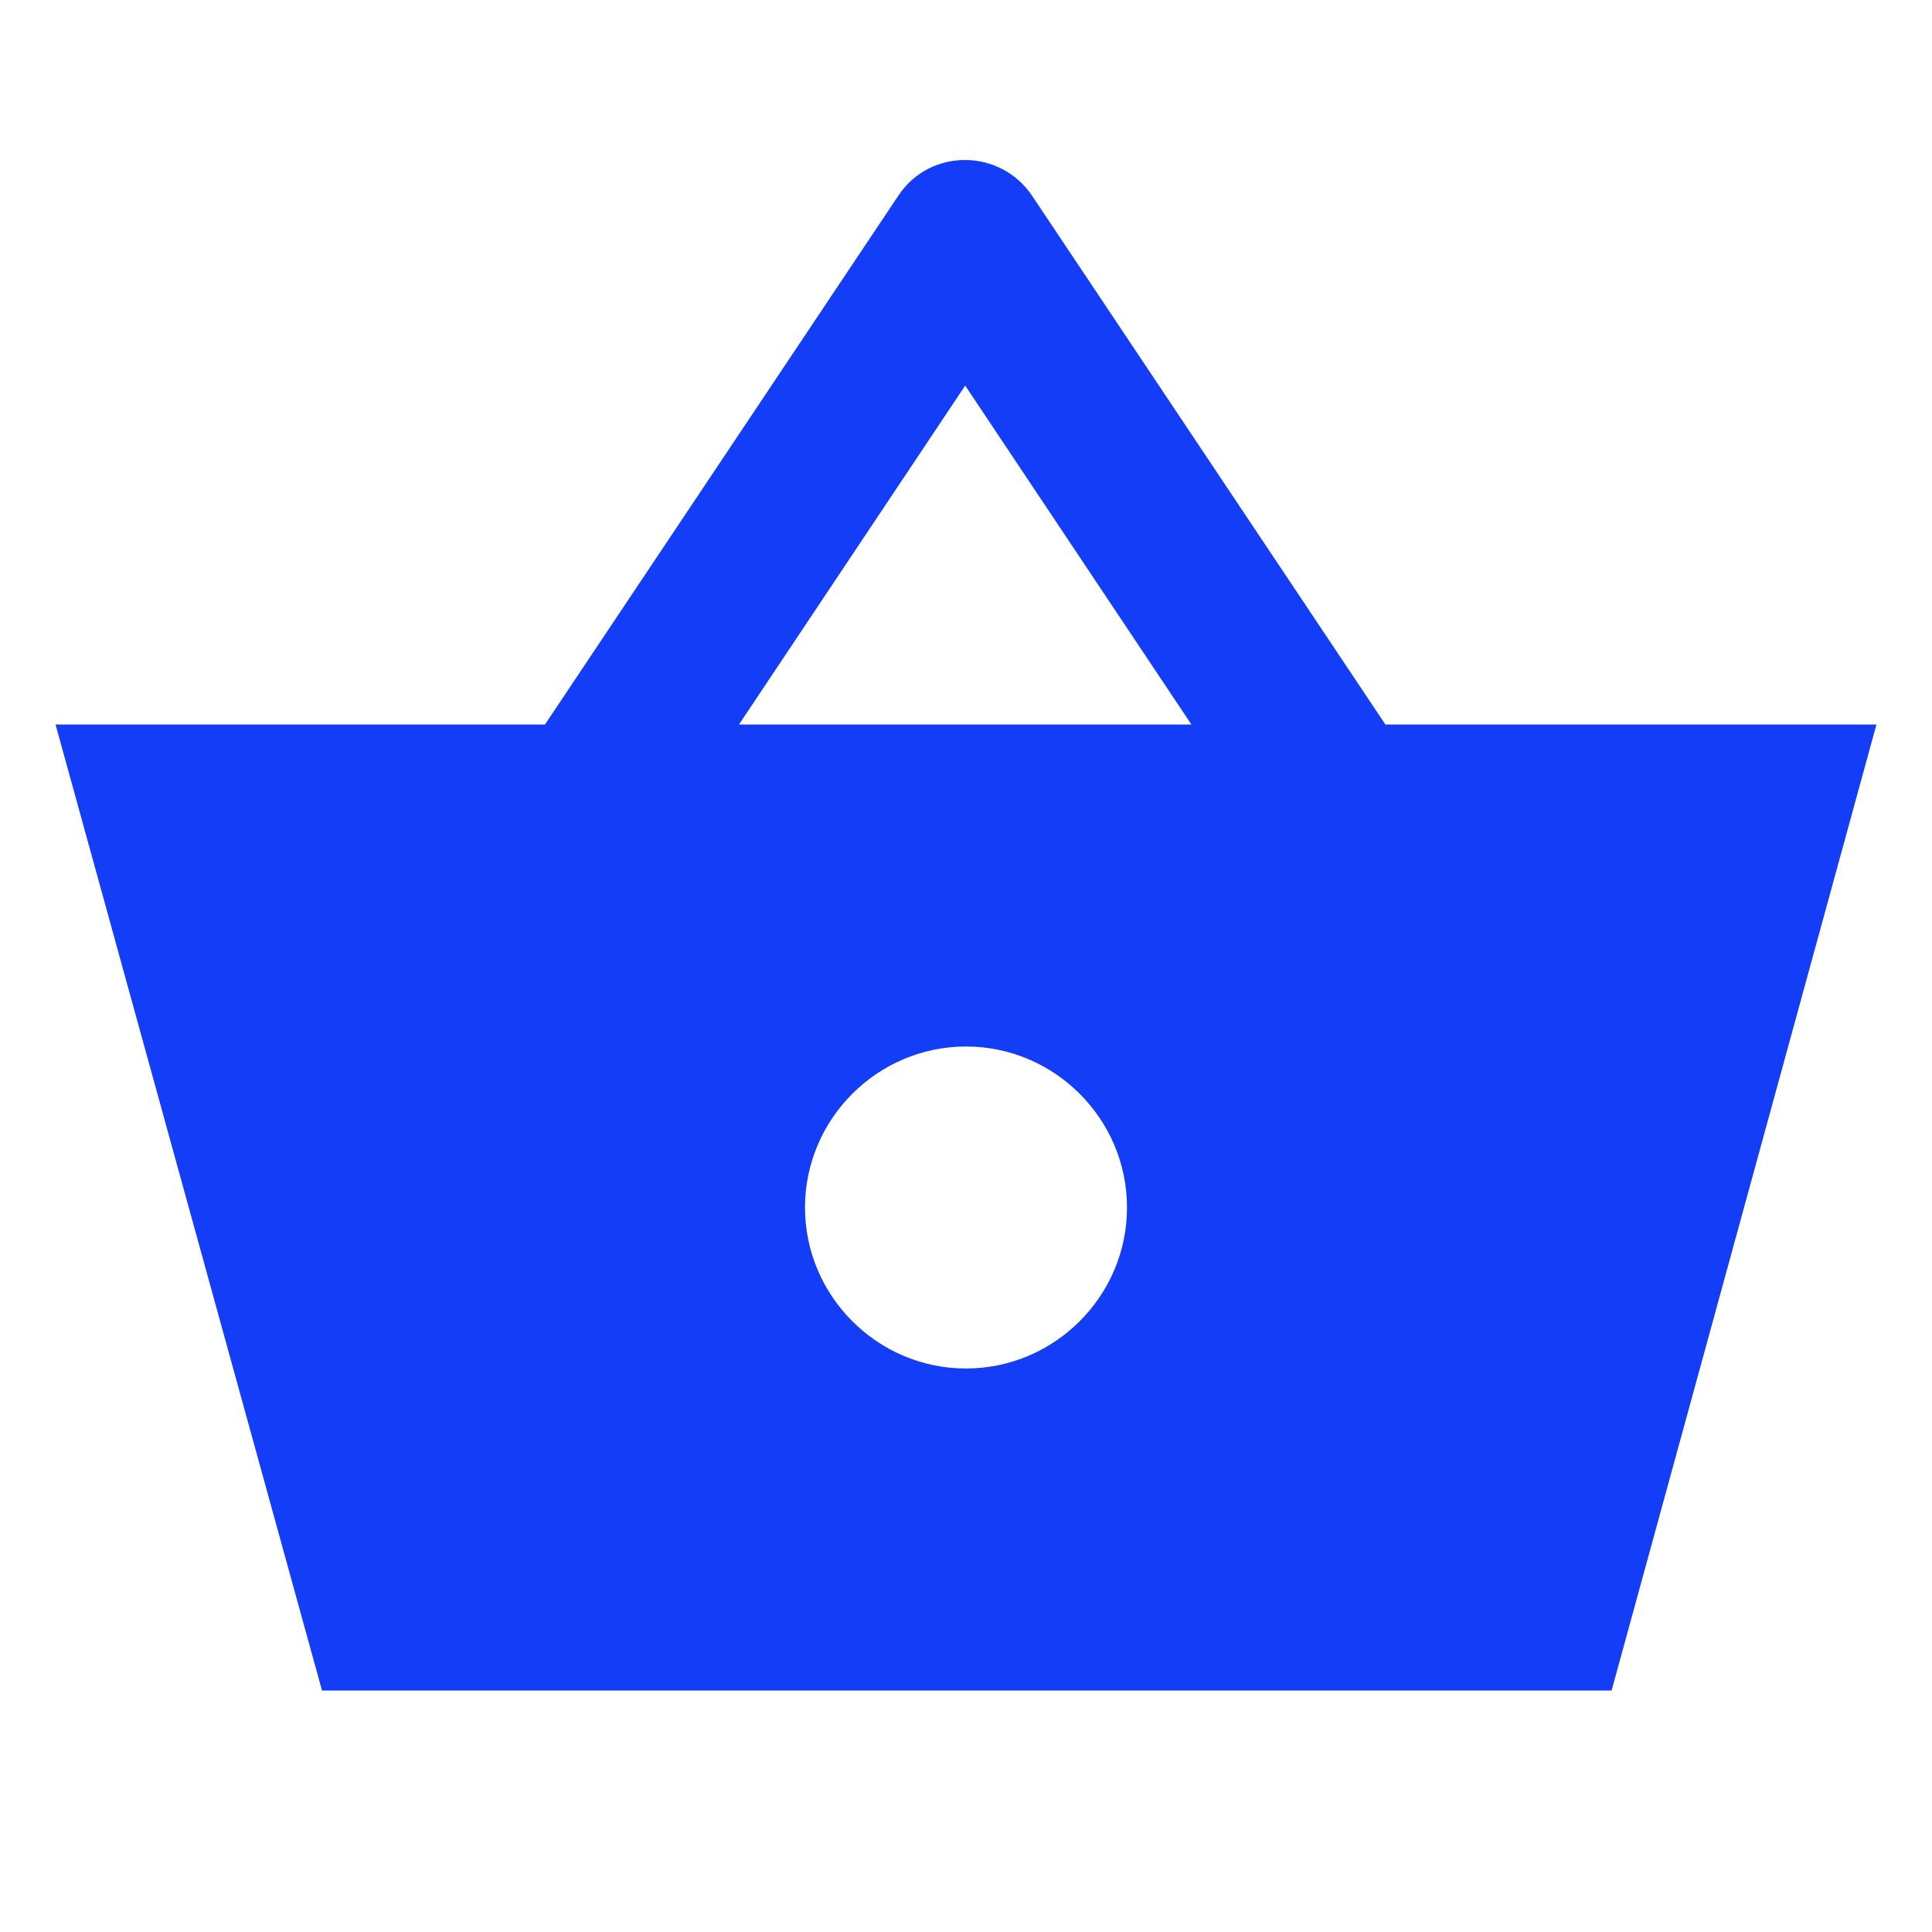 <svg fill="#133DF6" xmlns="http://www.w3.org/2000/svg" height="24" viewBox="0 0 24 24" width="24"><path d="M0 0h24v24H0V0z" fill="none"/><path d="M17.21 9l-4.39-6.57c-.4-.59-1.27-.59-1.66 0L6.77 9H.69L4 21h16.02l3.29-12h-6.1zm-5.22-4.21L14.8 9H9.18l2.81-4.21zM12 17c-1.1 0-2-.9-2-2s.9-2 2-2 2 .9 2 2-.9 2-2 2z"/></svg>